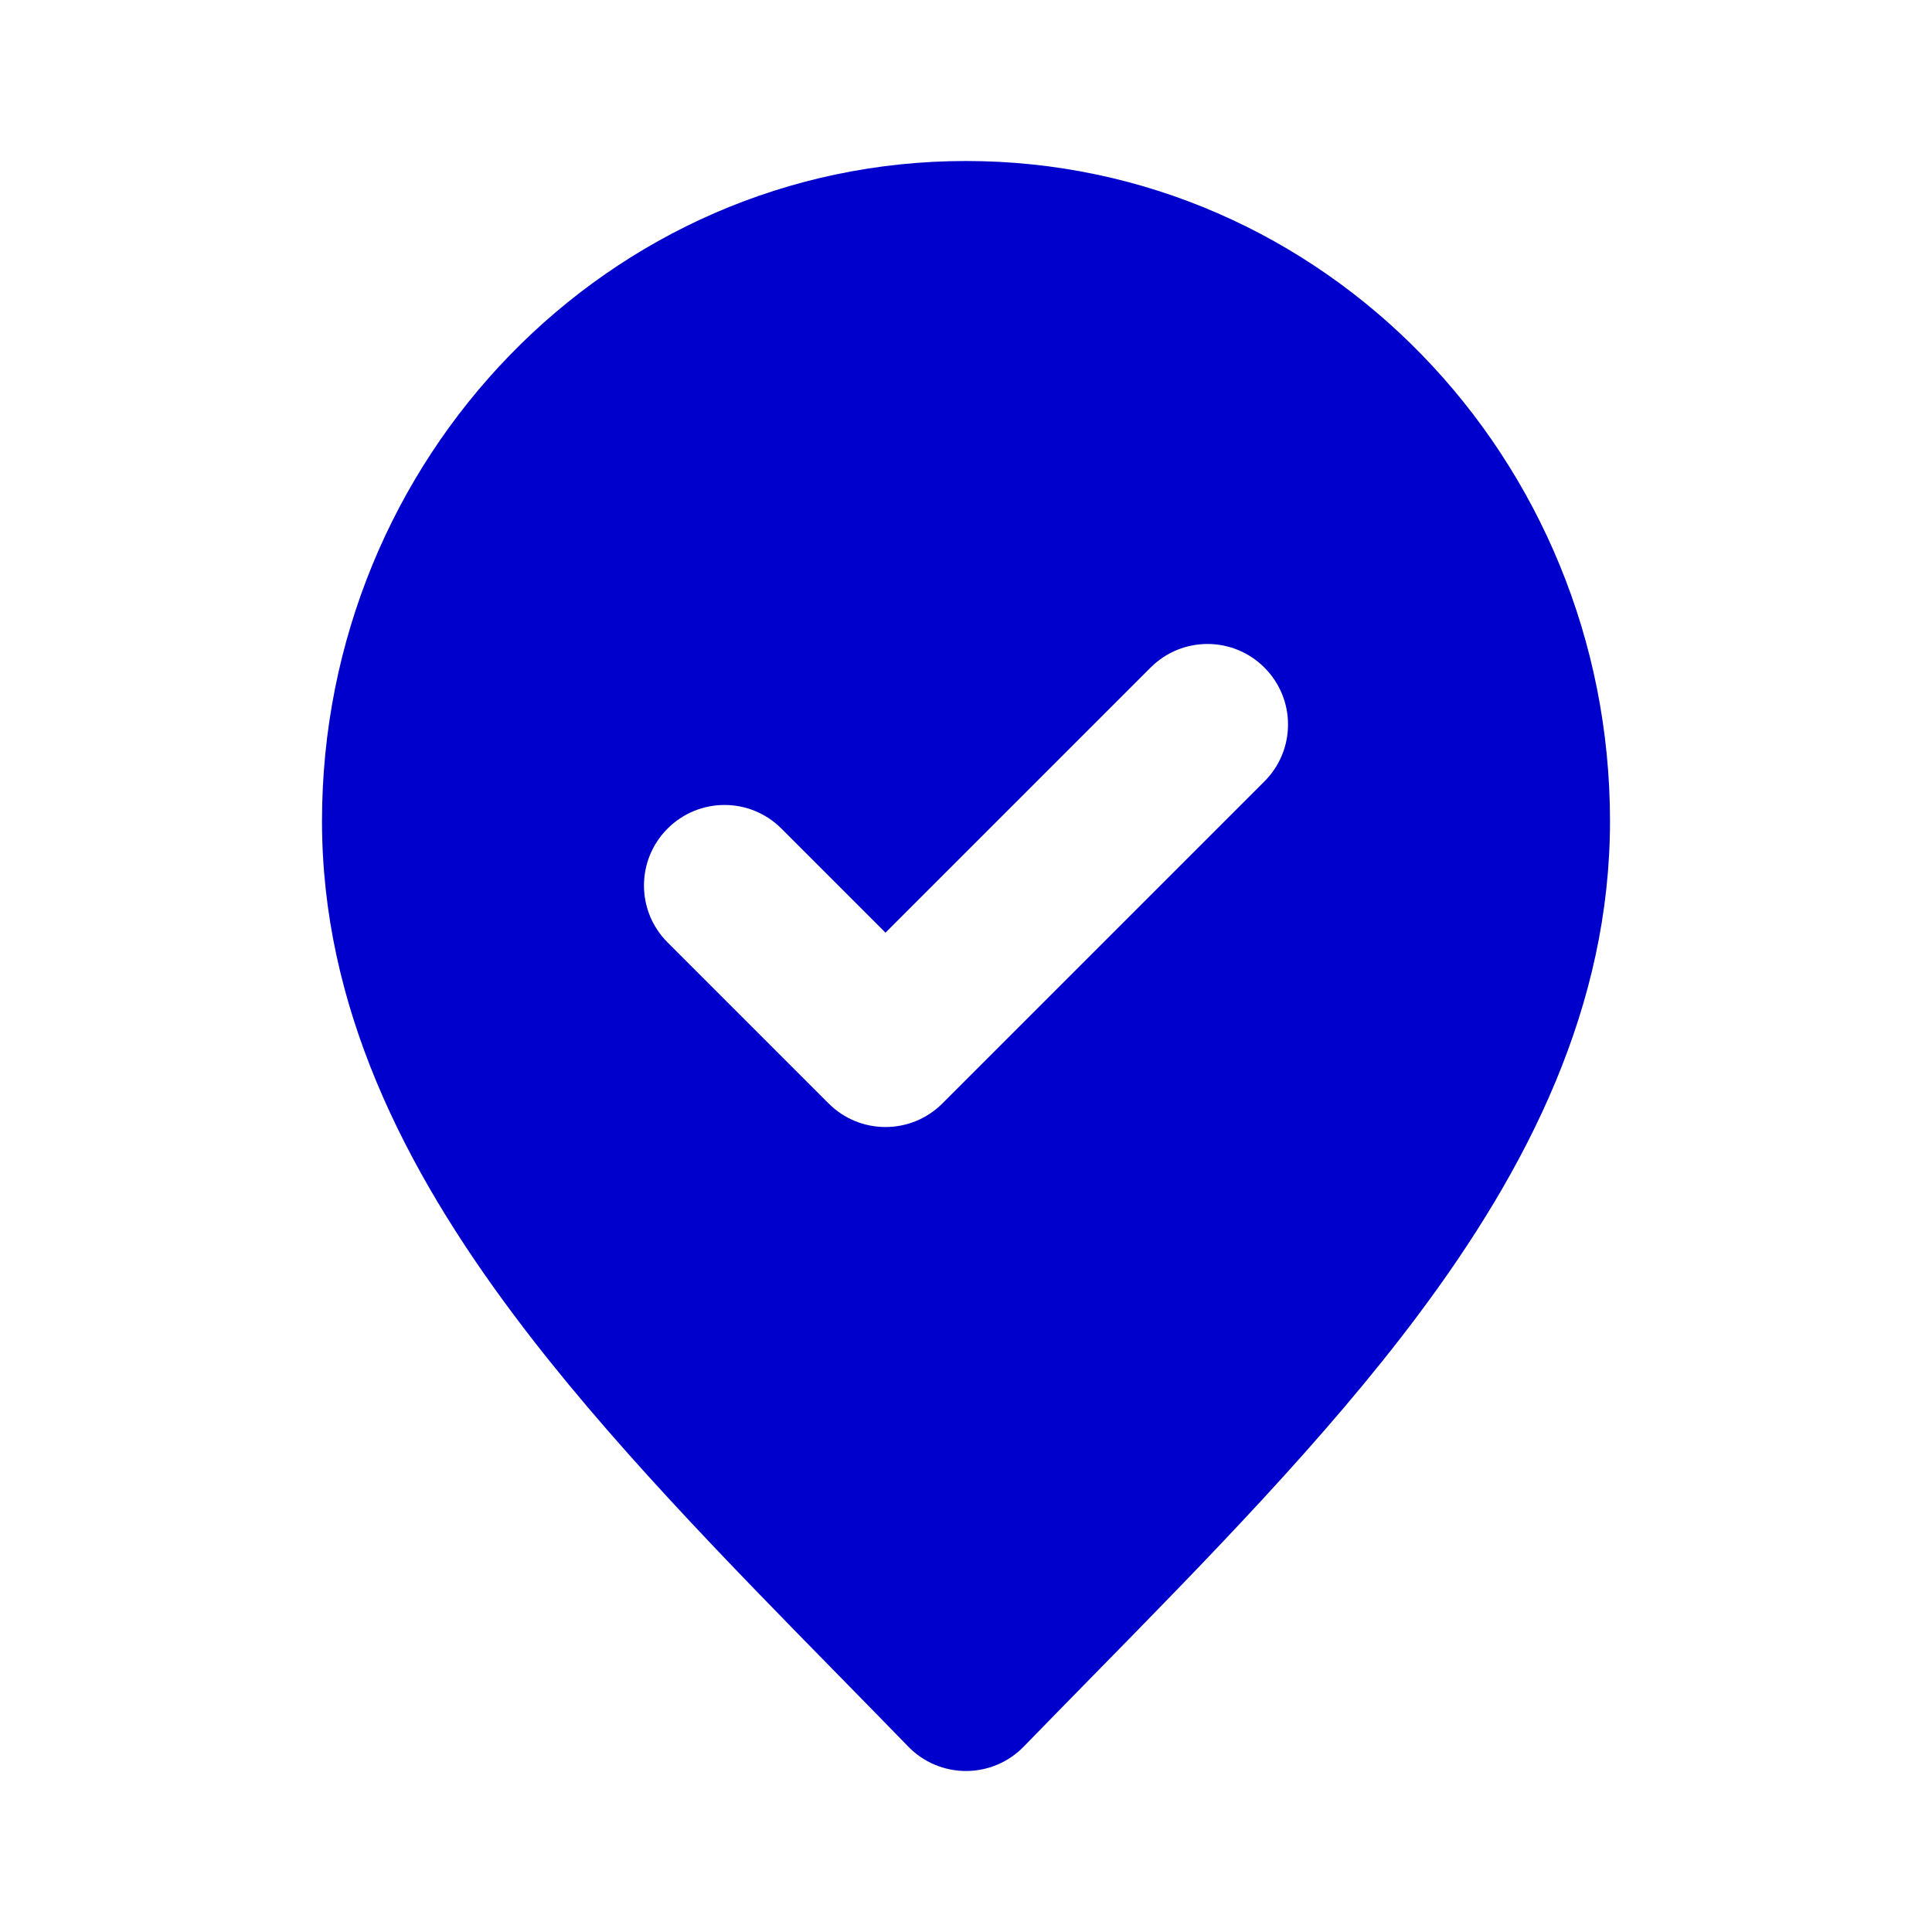 <svg width="24" height="24" viewBox="0 0 24 24" fill="none" xmlns="http://www.w3.org/2000/svg">
<path fill-rule="evenodd" clip-rule="evenodd" d="M4 10.2C4 5.698 7.555 2 12 2C16.445 2 20 5.698 20 10.2C20 12.496 18.986 14.507 17.613 16.34C16.467 17.871 15 19.367 13.541 20.854C13.265 21.136 12.99 21.416 12.717 21.697C12.529 21.891 12.27 22 12 22C11.73 22 11.471 21.891 11.283 21.697C11.01 21.416 10.735 21.136 10.459 20.854C9 19.367 7.533 17.871 6.387 16.34C5.014 14.507 4 12.496 4 10.2ZM15.707 9.707C16.098 9.317 16.098 8.683 15.707 8.293C15.317 7.902 14.683 7.902 14.293 8.293L11 11.586L9.707 10.293C9.317 9.902 8.683 9.902 8.293 10.293C7.902 10.683 7.902 11.317 8.293 11.707L10.293 13.707C10.683 14.098 11.317 14.098 11.707 13.707L15.707 9.707Z" fill="#0000CC"/>
</svg>
